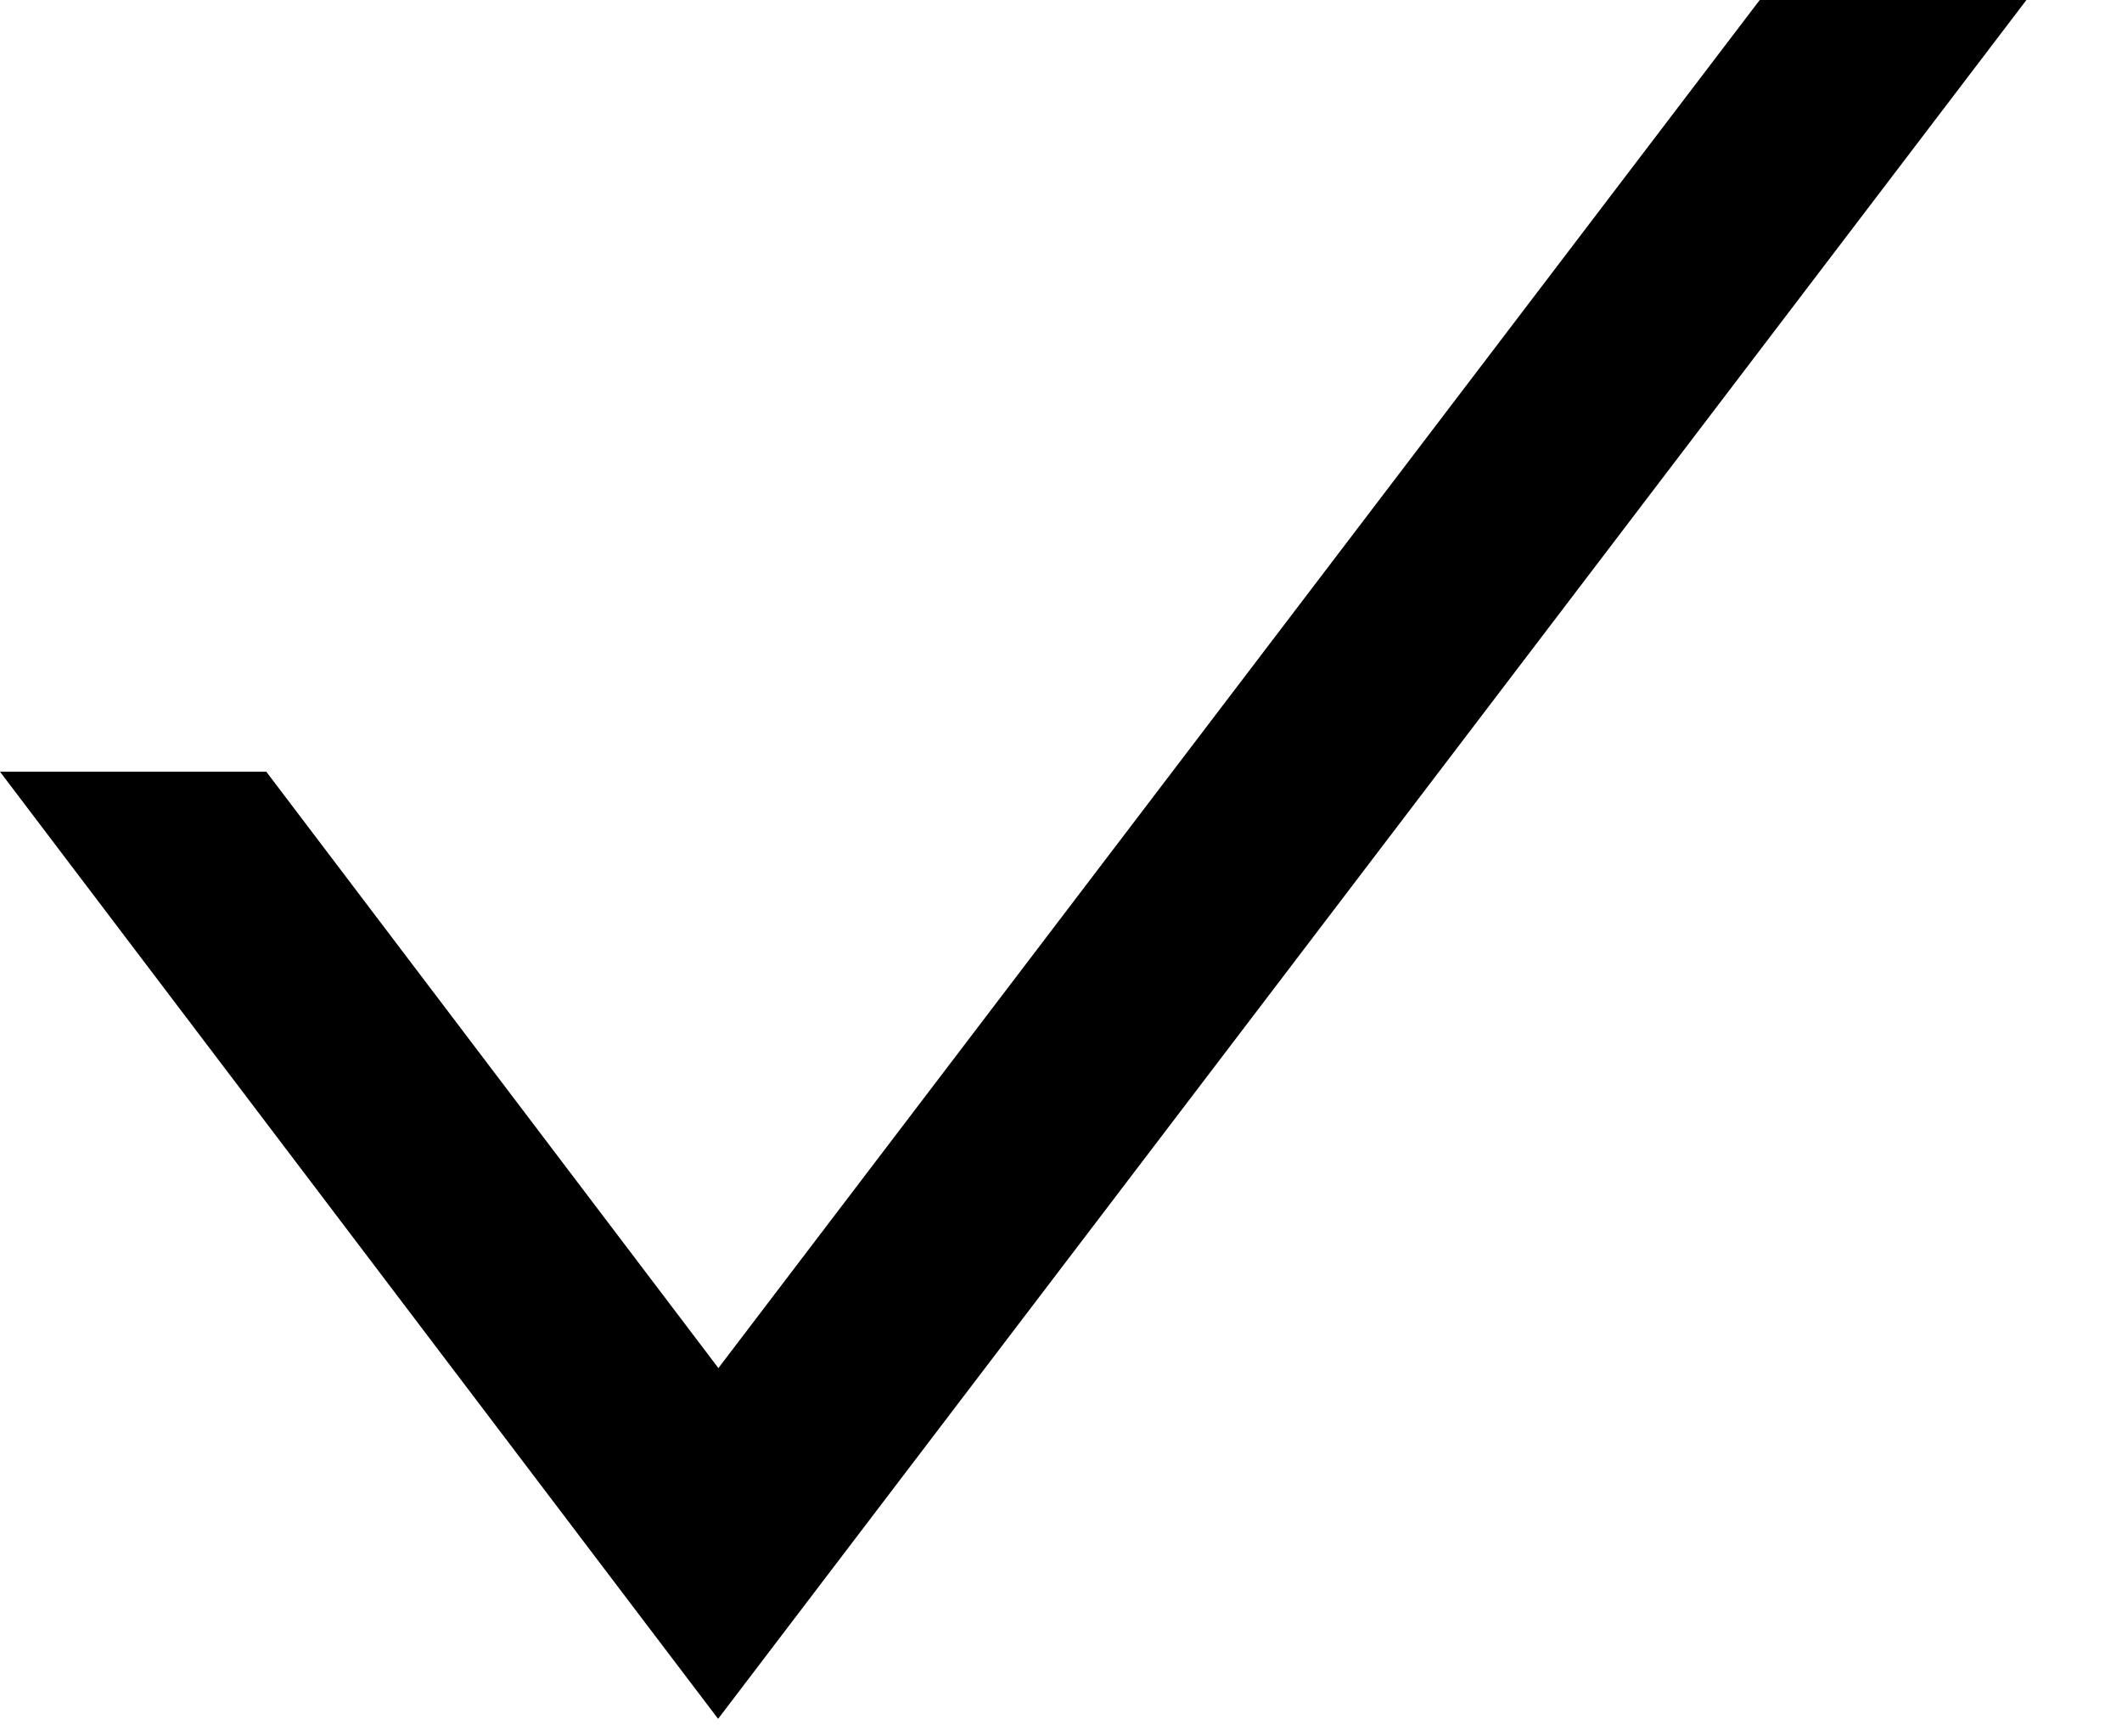 <svg width="22" height="18" viewBox="0 0 22 18" fill="none" xmlns="http://www.w3.org/2000/svg">
<path fill-rule="evenodd" clip-rule="evenodd" d="M18.244 0L7.448 14.182L2.761 8H0L6.57 16.665L7.445 17.818L8.322 16.666L21.009 0H18.244Z" fill="black"/>
</svg>
